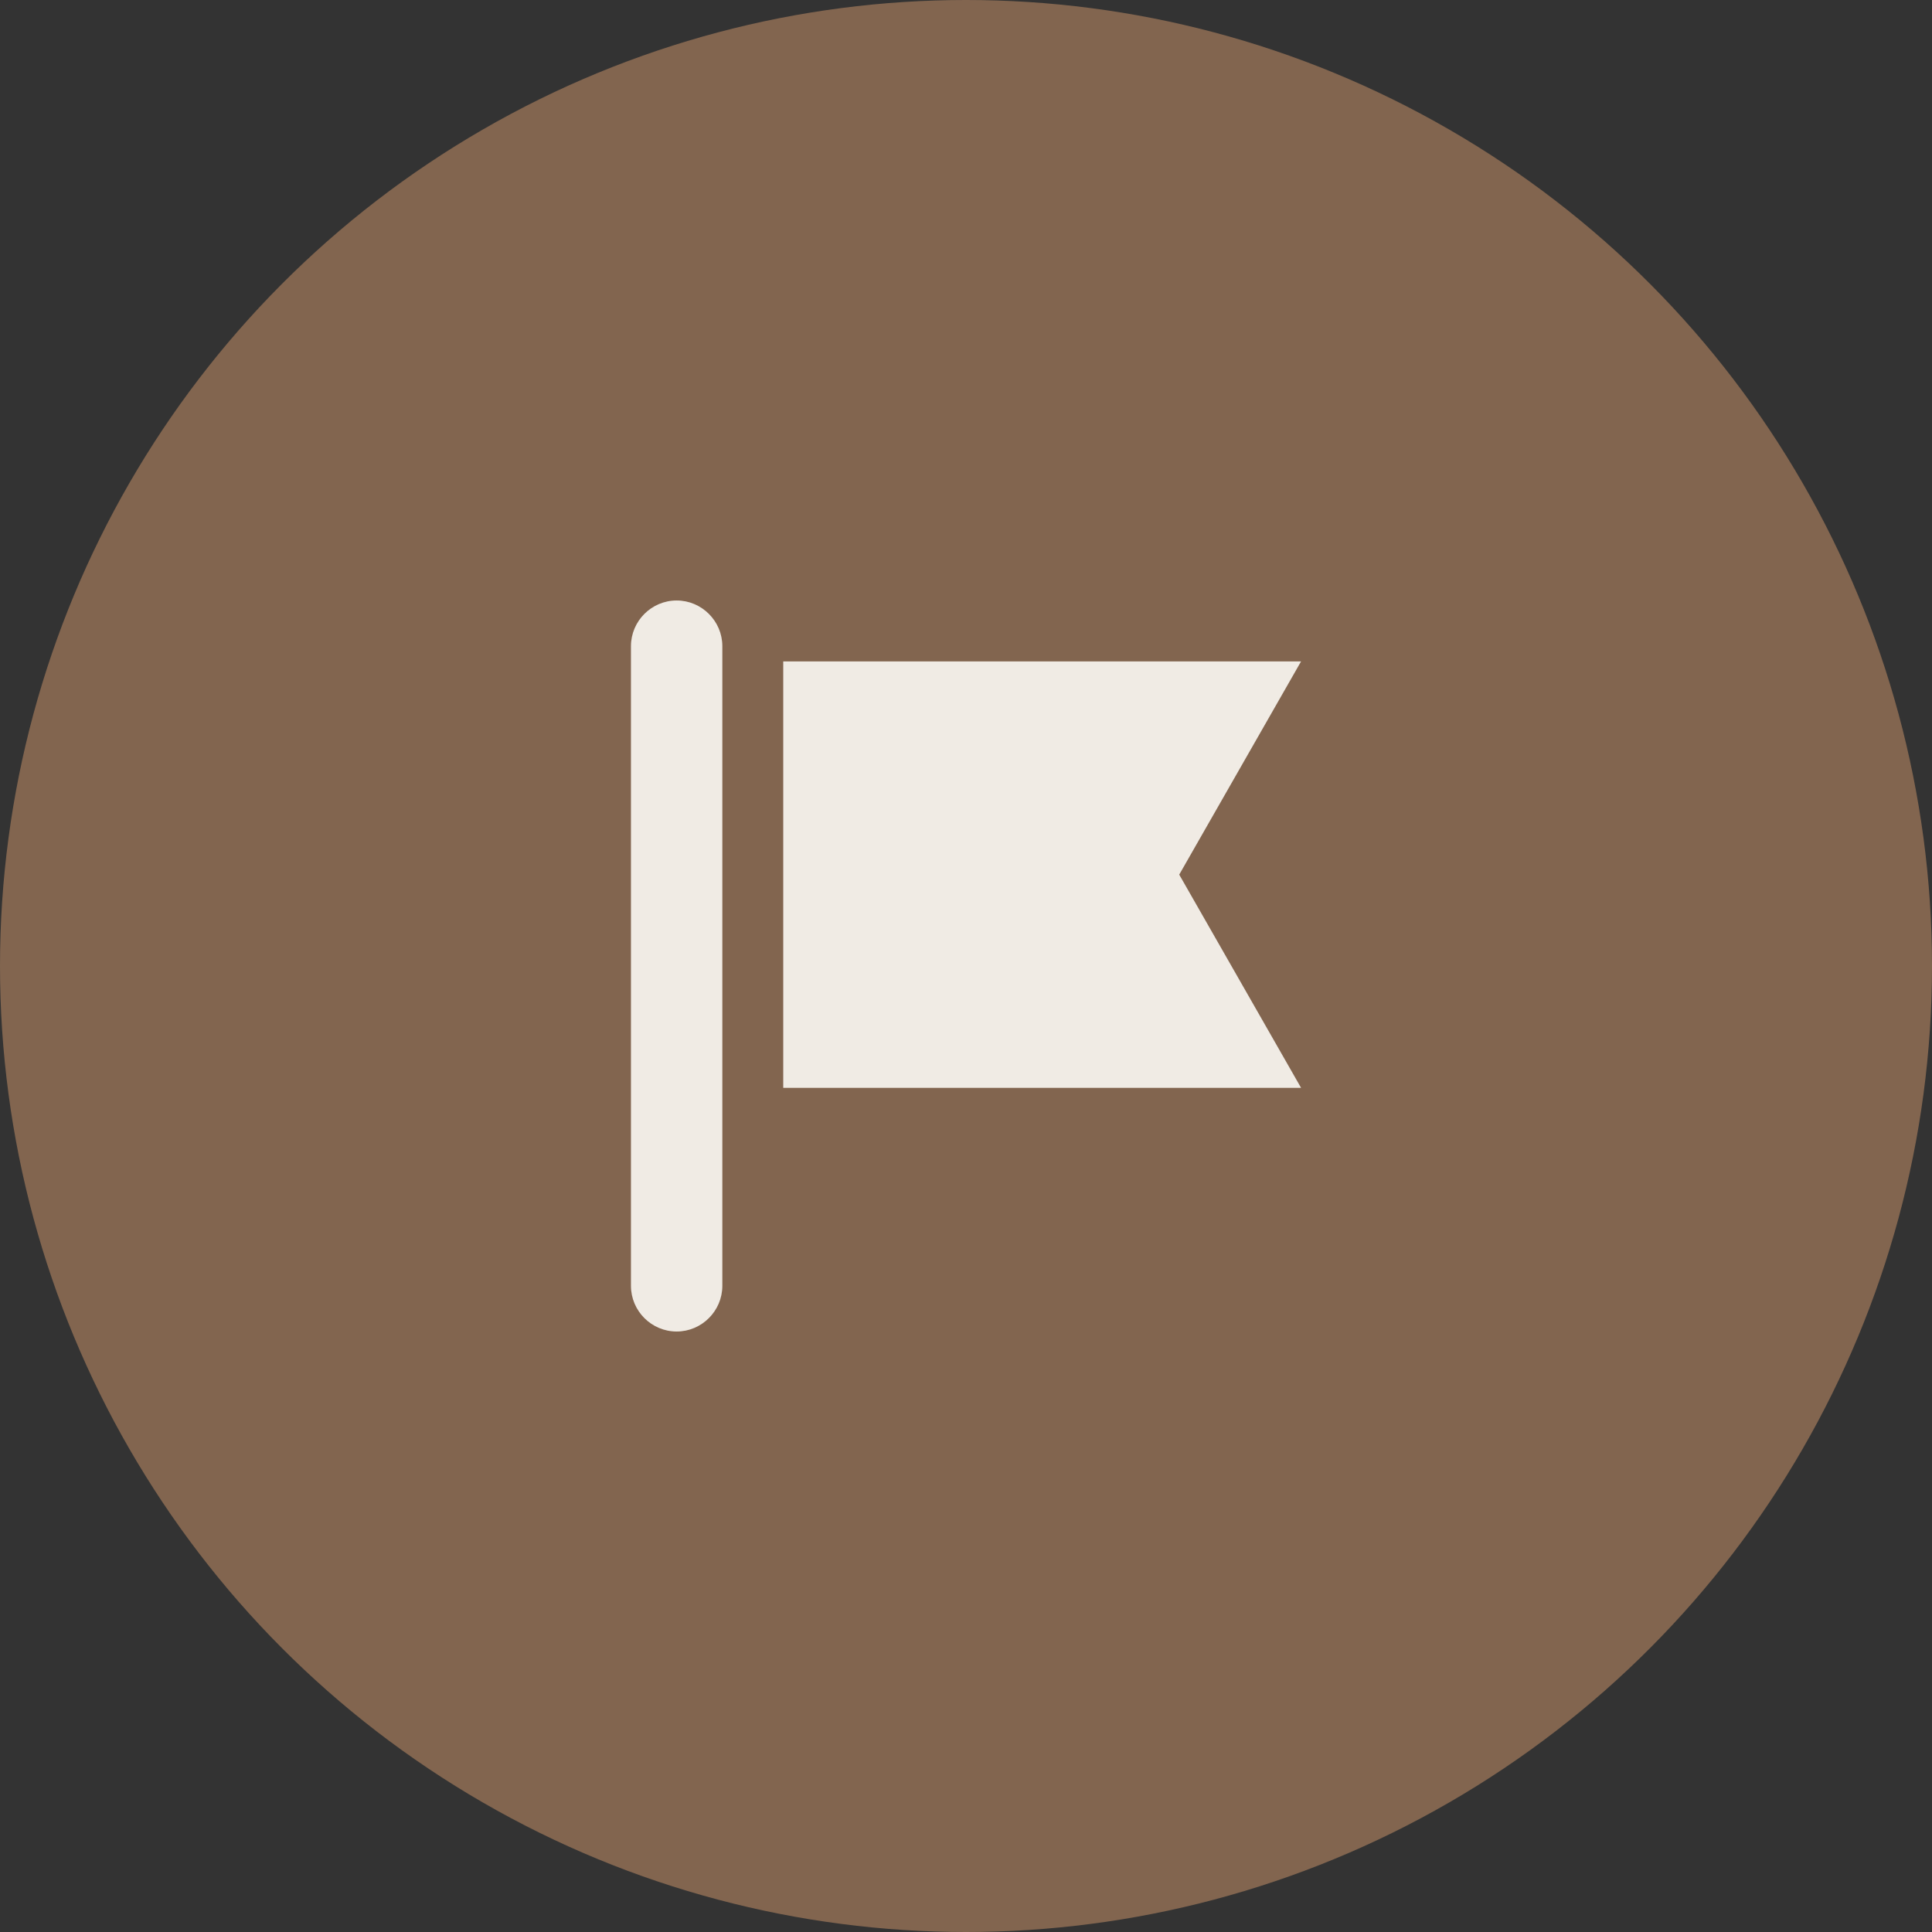 <svg width="74" height="74" viewBox="0 0 74 74" fill="none" xmlns="http://www.w3.org/2000/svg">
<rect x="0" y="0" width="74" height="74" fill="#333333" stroke="none"/>
<circle cx="37" cy="37" r="37" fill="#82654F"/>
<path d="M25.917 23C26.879 23 27.667 23.788 27.667 24.75V49.25C27.667 50.212 26.879 51 25.917 51C24.954 51 24.167 50.212 24.167 49.25V24.75C24.167 23.788 24.954 23 25.917 23ZM49.834 25.333L45.167 33.5L49.834 41.667H30V25.333H49.834Z" fill="#F0EBE4"/>
</svg>
